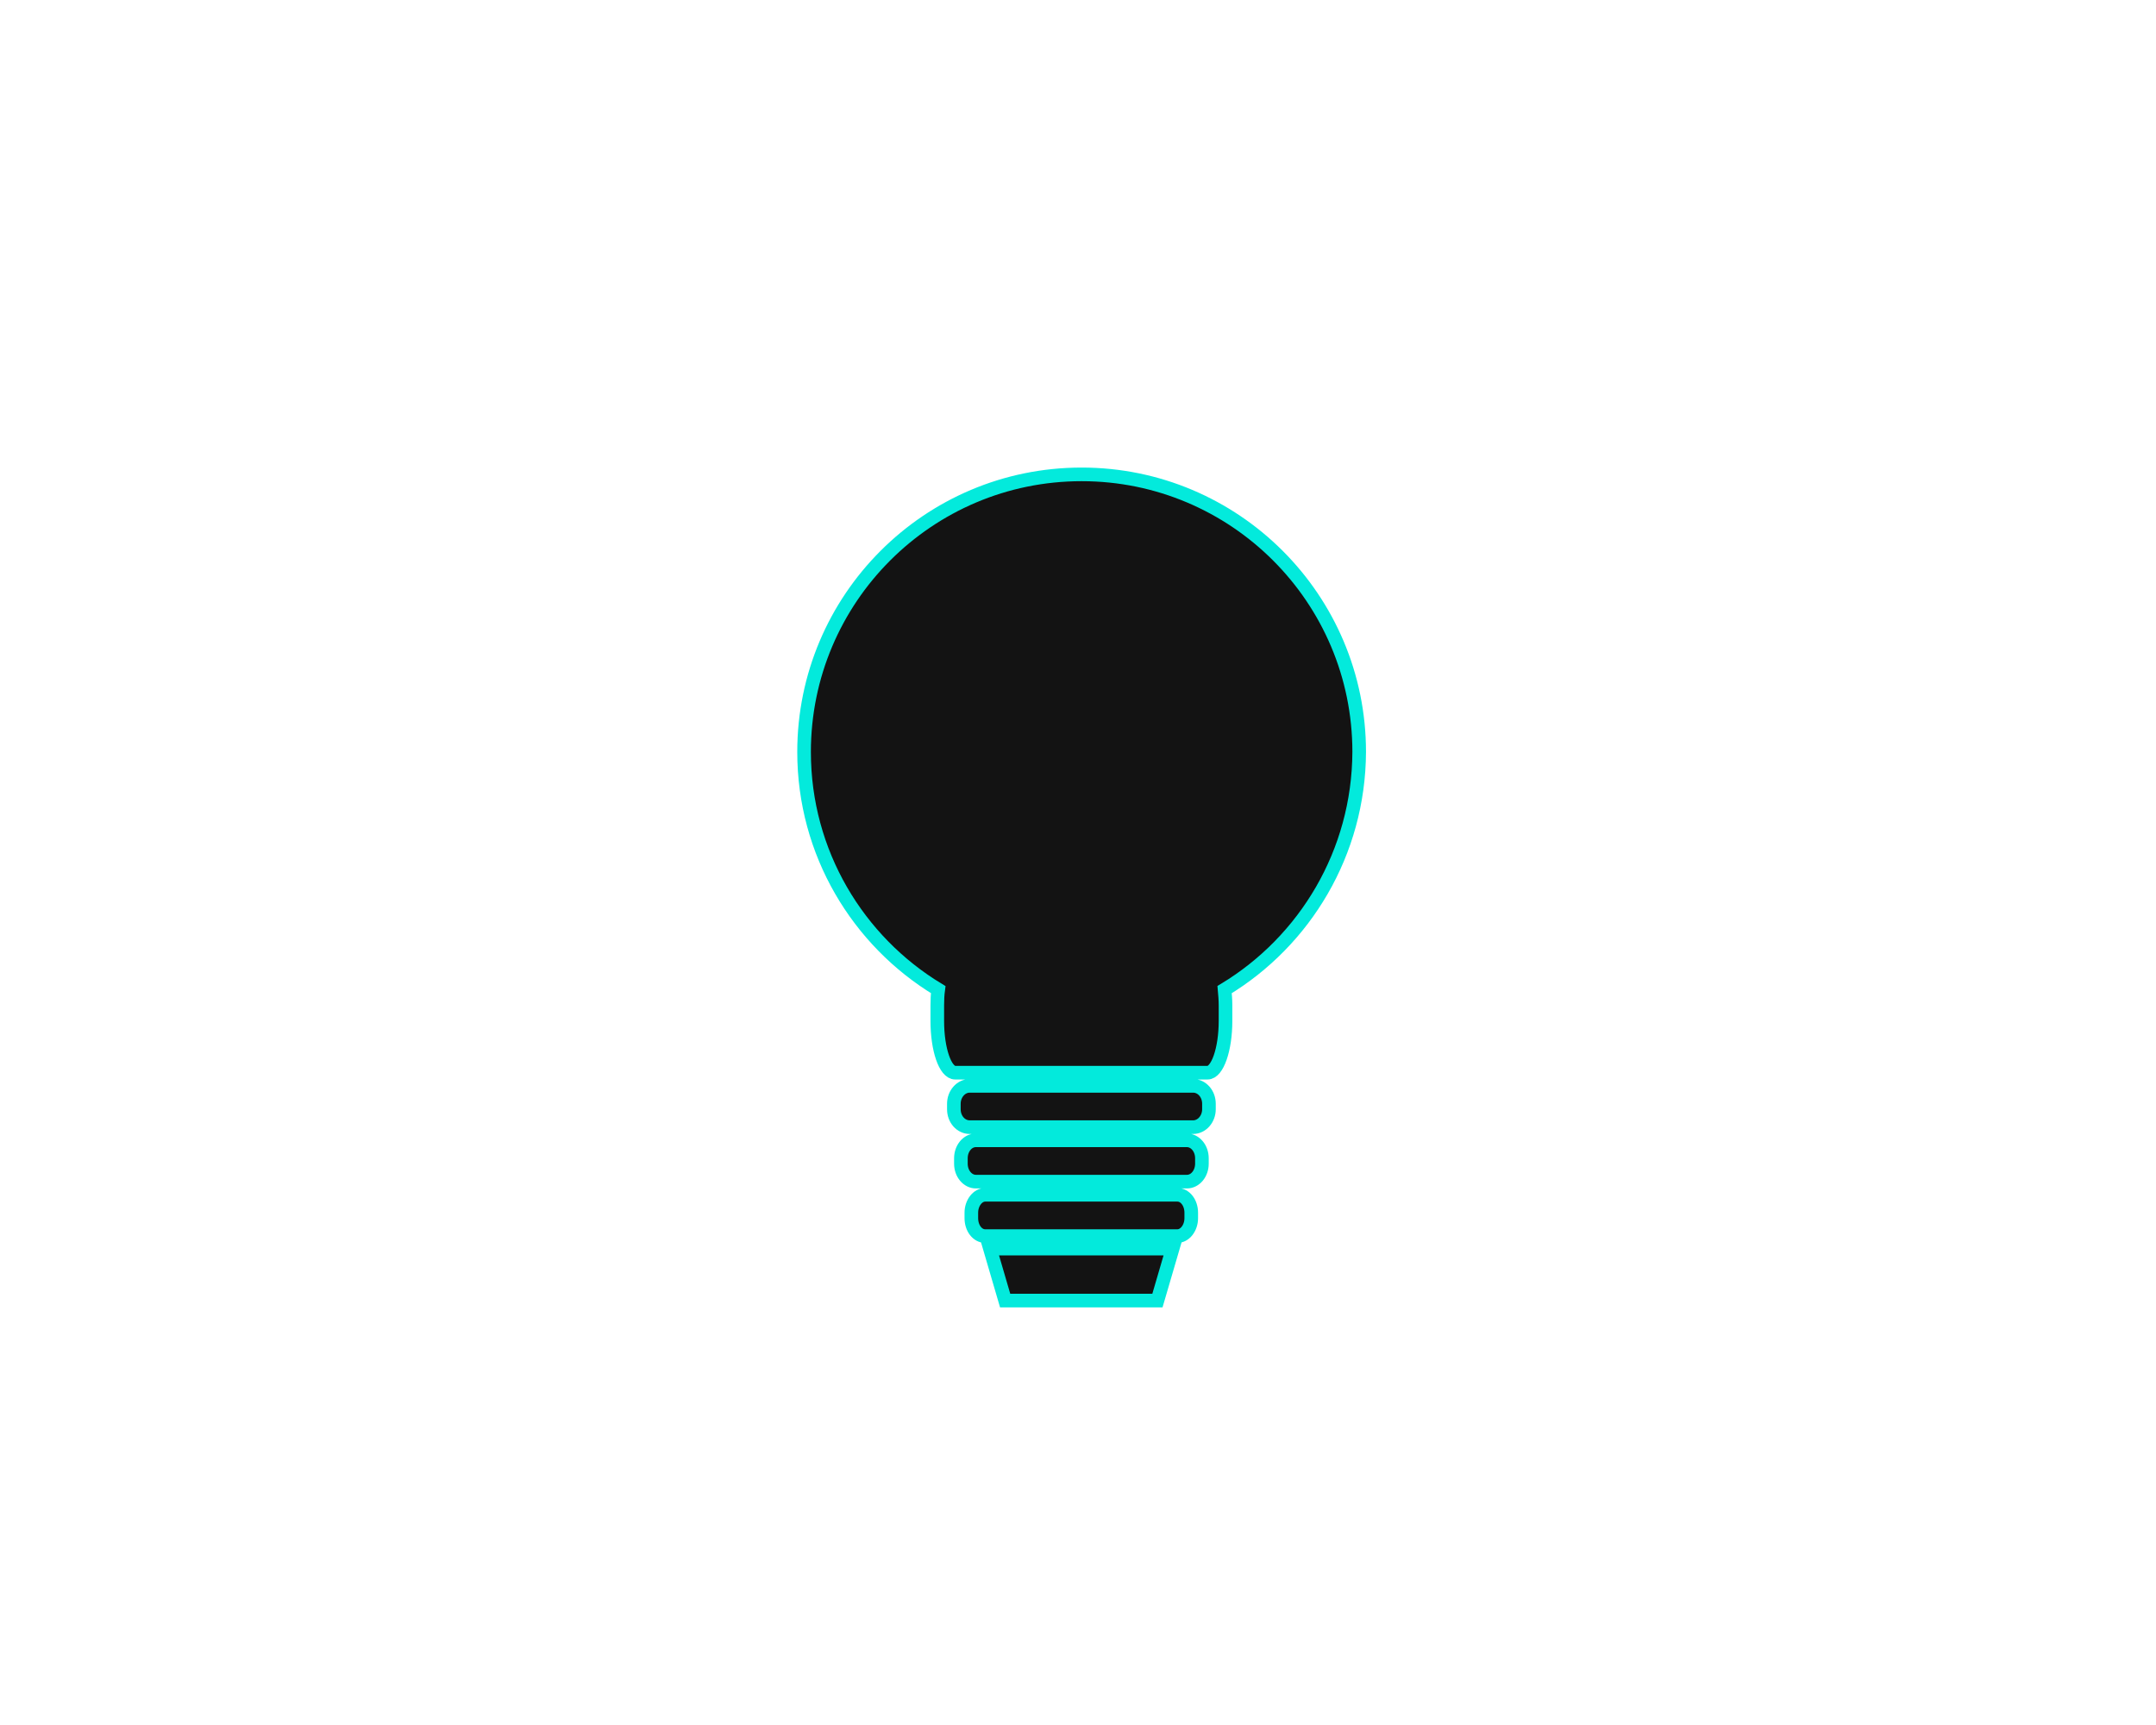 <?xml version="1.0" encoding="utf-8"?>
<!-- Generator: Adobe Illustrator 17.1.0, SVG Export Plug-In . SVG Version: 6.00 Build 0)  -->
<!DOCTYPE svg PUBLIC "-//W3C//DTD SVG 1.1 Basic//EN" "http://www.w3.org/Graphics/SVG/1.1/DTD/svg11-basic.dtd">
<svg version="1.1" baseProfile="basic" id="Слой_1"
	 xmlns="http://www.w3.org/2000/svg" xmlns:xlink="http://www.w3.org/1999/xlink" x="0px" y="0px" viewBox="0 0 950 760"
	 xml:space="preserve">
<path fill="#131313" stroke="#03EADC" stroke-width="6" stroke-miterlimit="10" d="M539.6,436c0.2,2.2,0.4,4.5,0.4,7v6.8
	c0,12.6-3.6,22.8-7.9,22.8H420.9c-4.4,0-7.9-10.2-7.9-22.8V443c0-2.4,0.1-4.8,0.4-7c-35.4-21.4-59.1-60.3-59.1-104.7
	c0-67.5,54.7-122.3,122.3-122.3c67.5,0,122.3,54.7,122.3,122.3C598.7,375.7,575,414.6,539.6,436z M532.7,486.3c0-4.4-3.1-7.9-7-7.9
	h-98.4c-3.9,0-7,3.6-7,7.9v2.4c0,4.4,3.1,7.9,7,7.9h98.4c3.9,0,7-3.6,7-7.9V486.3z M529.6,510.3c0-4.4-3-7.9-6.6-7.9h-93
	c-3.7,0-6.6,3.6-6.6,7.9v2.4c0,4.4,3,7.9,6.6,7.9h93c3.7,0,6.6-3.6,6.6-7.9V510.3z M524.9,534.3c0-4.4-2.7-7.9-6.1-7.9h-84.7
	c-3.3,0-6.1,3.6-6.1,7.9v2.4c0,4.4,2.7,7.9,6.1,7.9h84.7c3.3,0,6.1-3.6,6.1-7.9V534.3z M516.7,550.1h-80.5l6.7,22.9H510L516.7,550.1
	z"/>
</svg>
